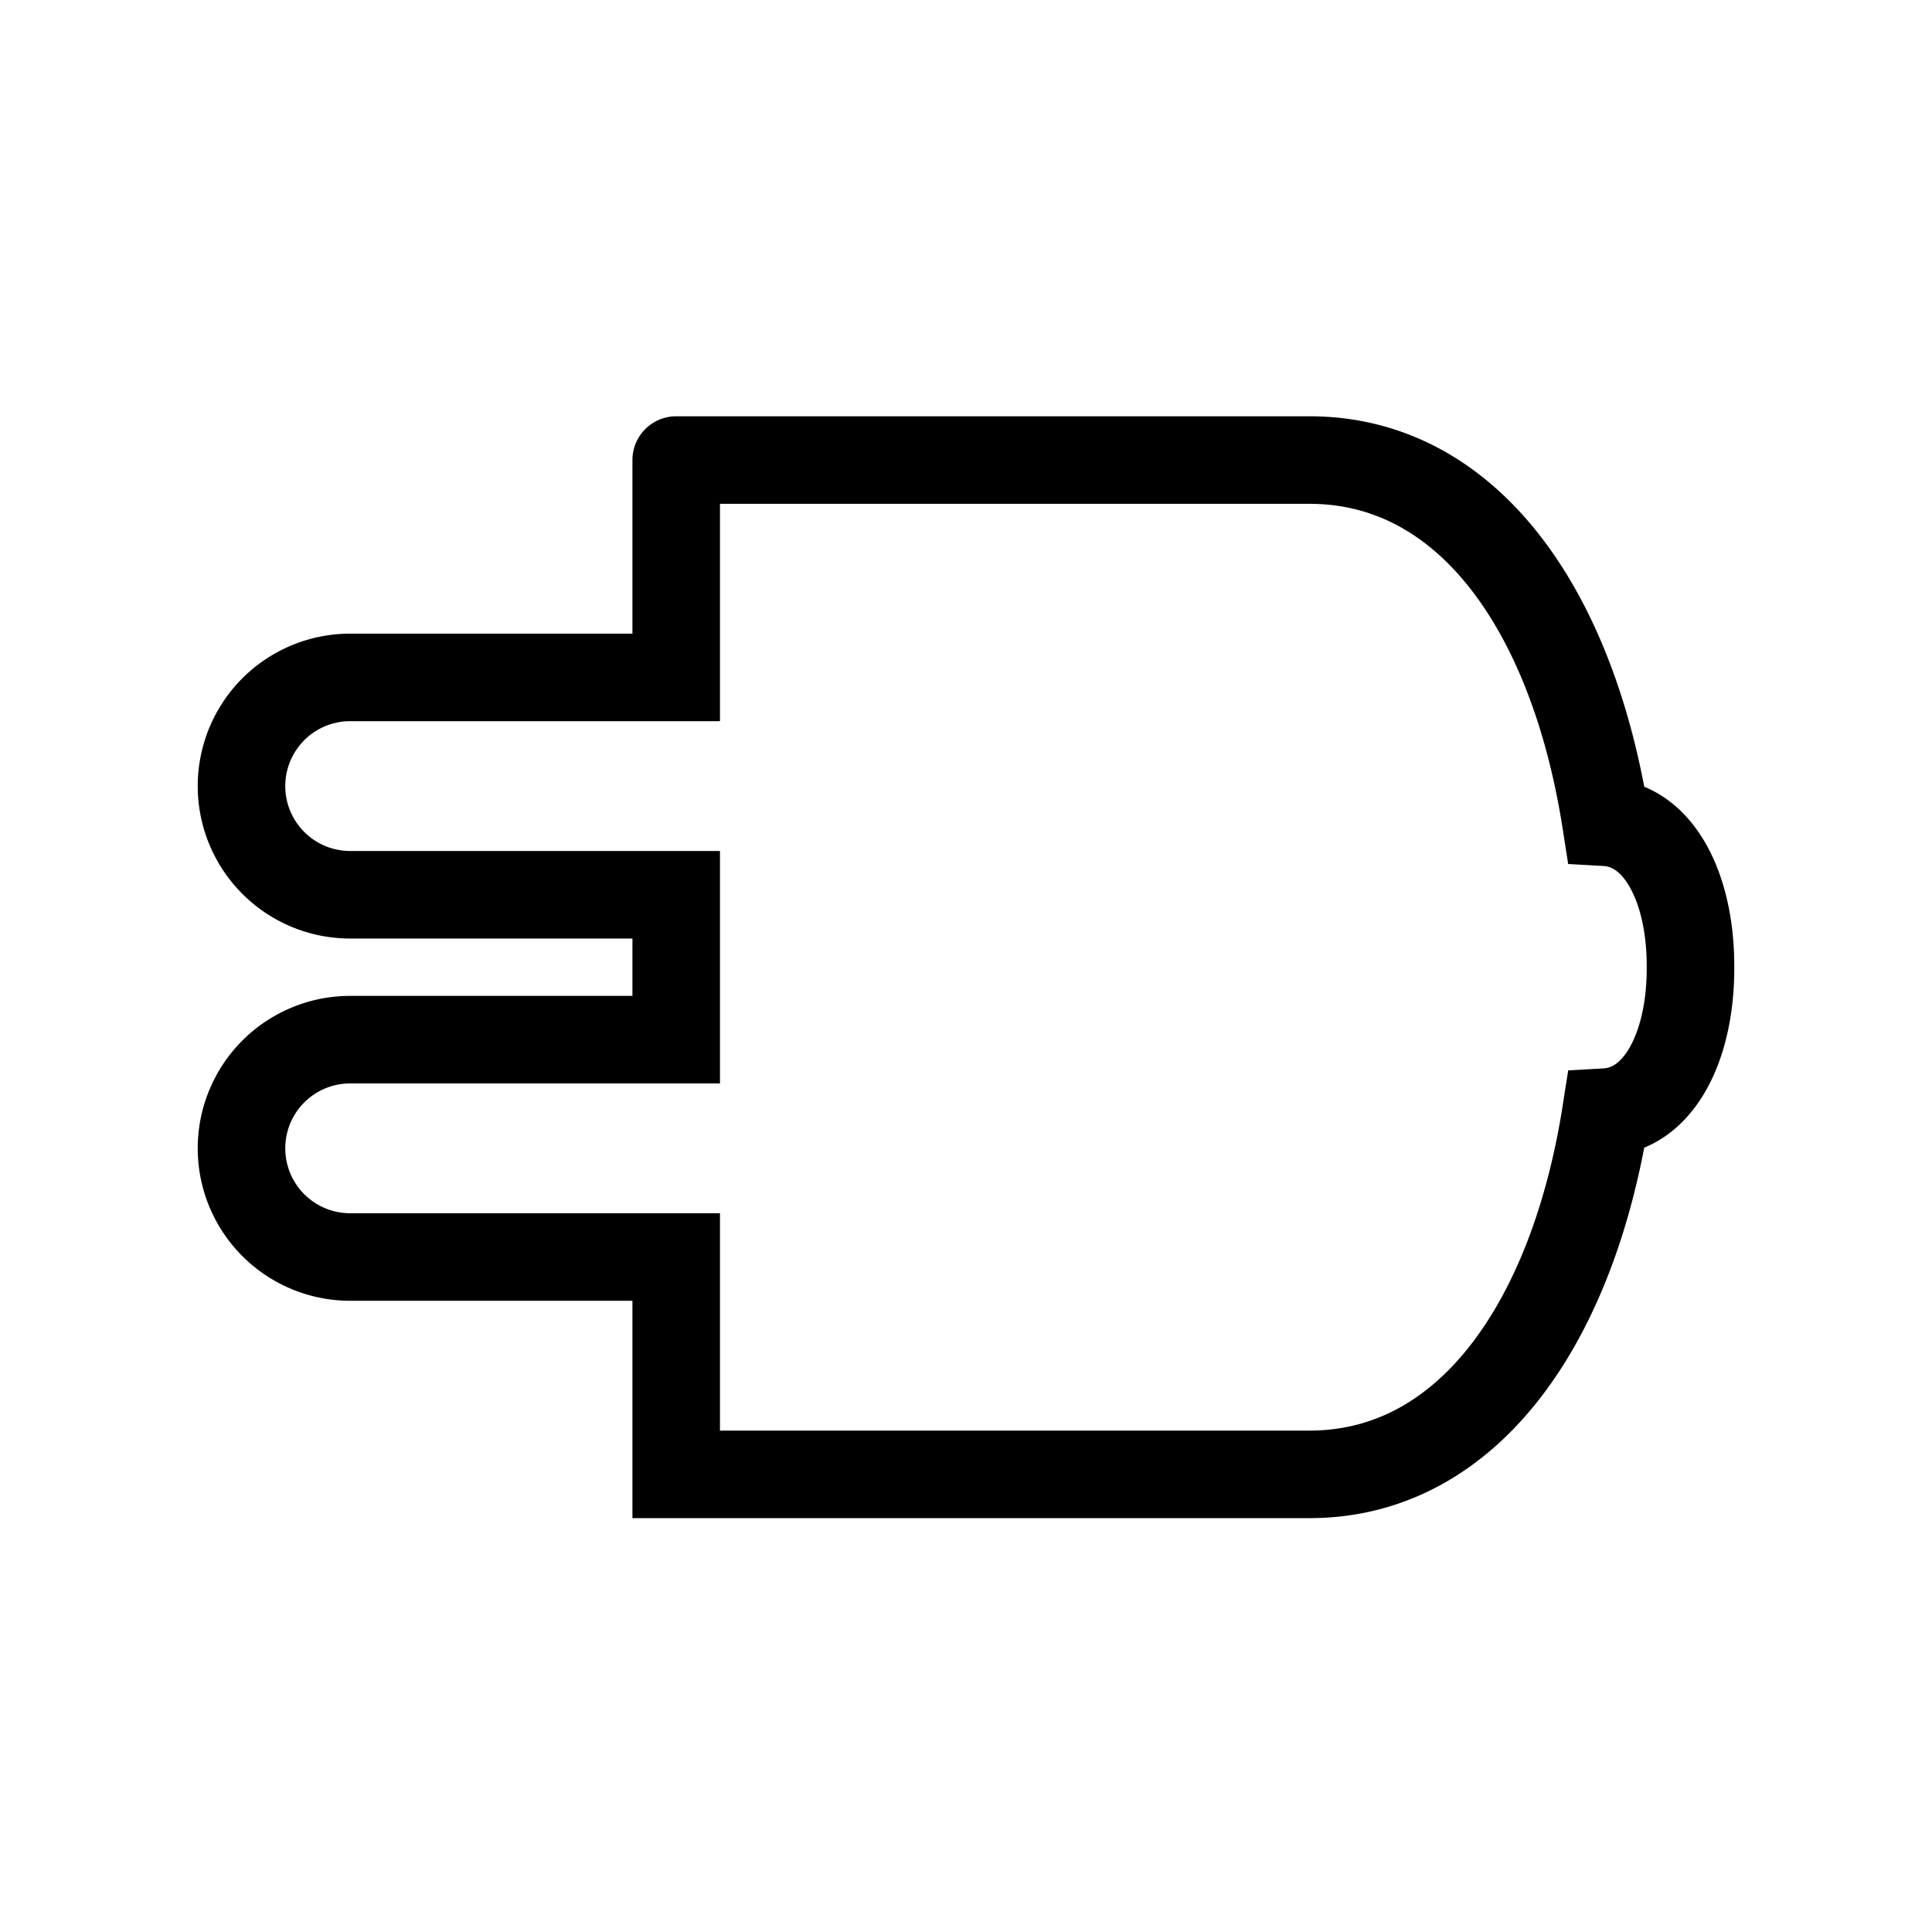 <svg id="cat-pg" xmlns="http://www.w3.org/2000/svg" viewBox="0 0 32 32"><defs><style>.cls-1{fill:none;stroke:#000;stroke-linecap:round;stroke-miterlimit:10;stroke-width:1.45px;}</style></defs><title>icon_cmps</title><path class="cls-1" d="M28,16c0-1.29-.52-2.33-1.4-2.38-.54-3.47-2.26-6-4.91-6H11.2m0,0v3.6H5.8a1.8,1.8,0,1,0,0,3.6h5.4v2.4H5.8a1.8,1.8,0,1,0,0,3.6h5.4v3.6H21.69c2.65,0,4.37-2.55,4.91-6,.88-.05,1.4-1.09,1.4-2.38"/></svg>